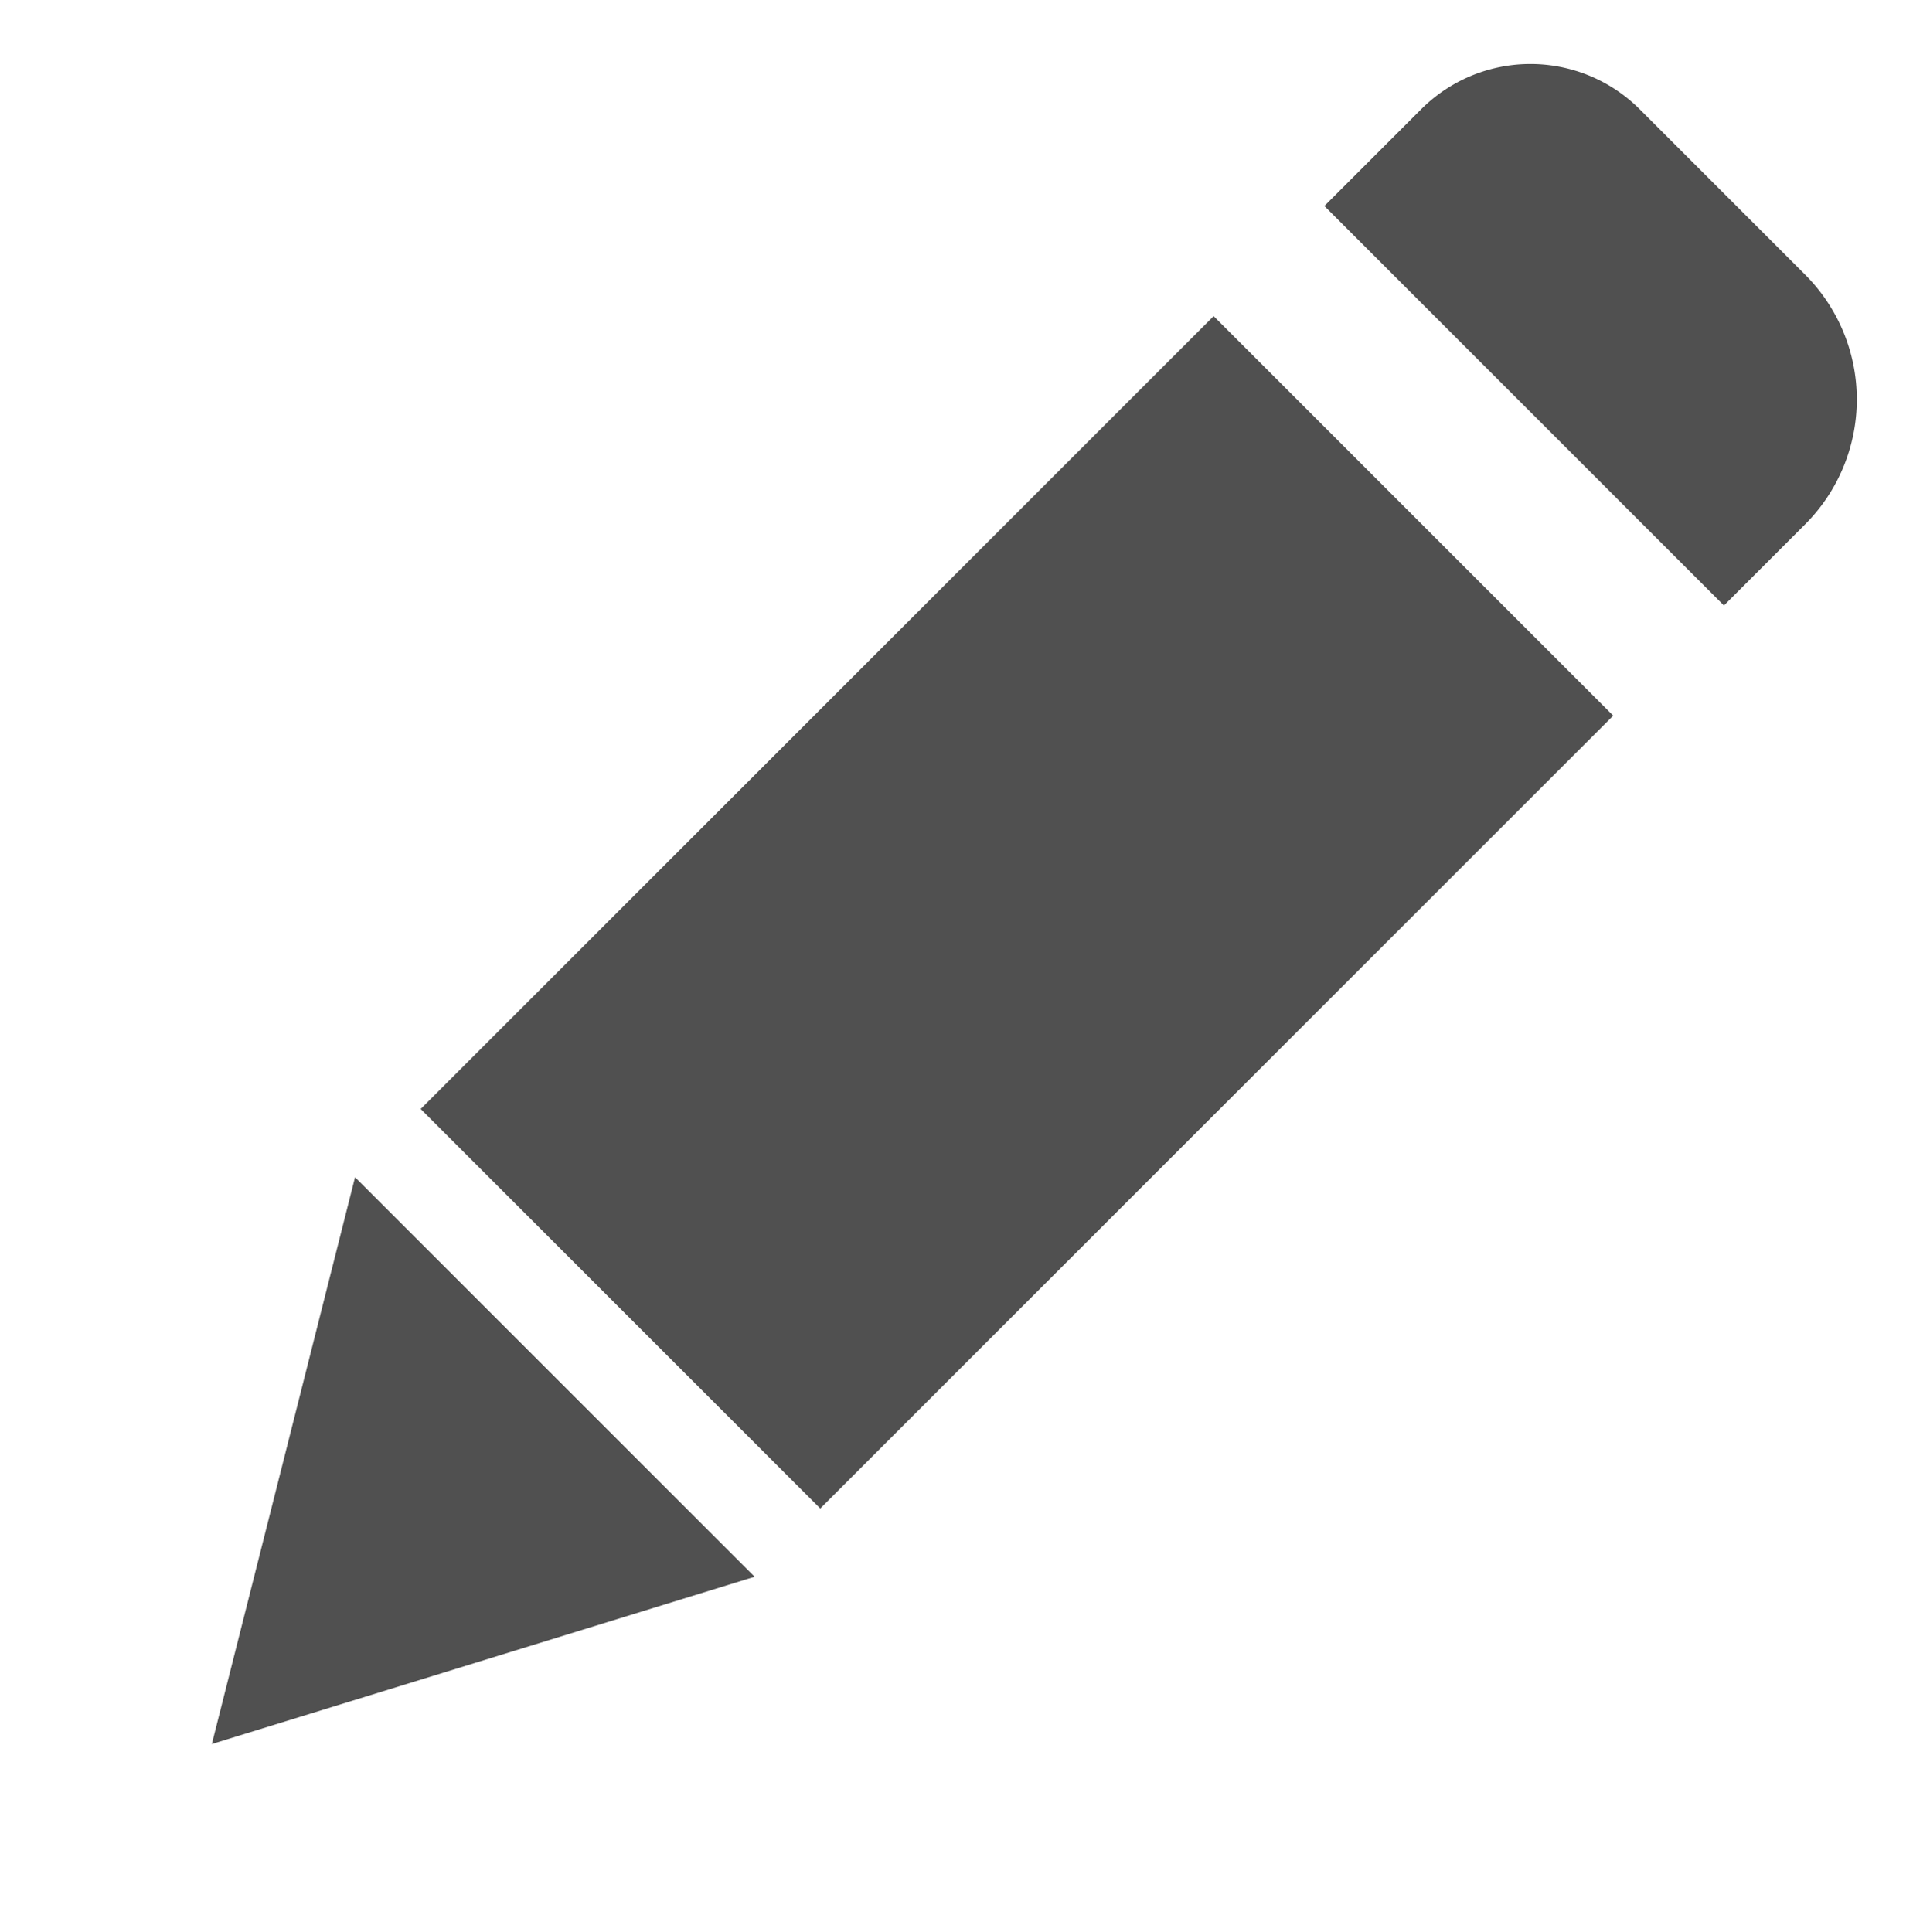 <svg xmlns="http://www.w3.org/2000/svg" width="17.658" height="17.676" viewBox="0 0 17.658 17.676">
  <g id="Group_3515" data-name="Group 3515" transform="translate(-2.447 0)">
    <path id="Path_5040" data-name="Path 5040" d="M0,0H10.26V5.17H0Z" transform="translate(6.296 10.148) rotate(-45)" fill="#505050"/>
    <path id="Path_5041" data-name="Path 5041" d="M0,0H1.252A1.414,1.414,0,0,1,2.666,1.414V3.555A1.616,1.616,0,0,1,1.05,5.17H0Z" transform="translate(14.564 1.885) rotate(-45)" fill="#505050"/>
    <path id="Path_5036" data-name="Path 5036" d="M4.594,0V5.17L0,2.741Z" transform="translate(2.447 14.021) rotate(-45)" fill="#505050"/>
  </g>
</svg>
